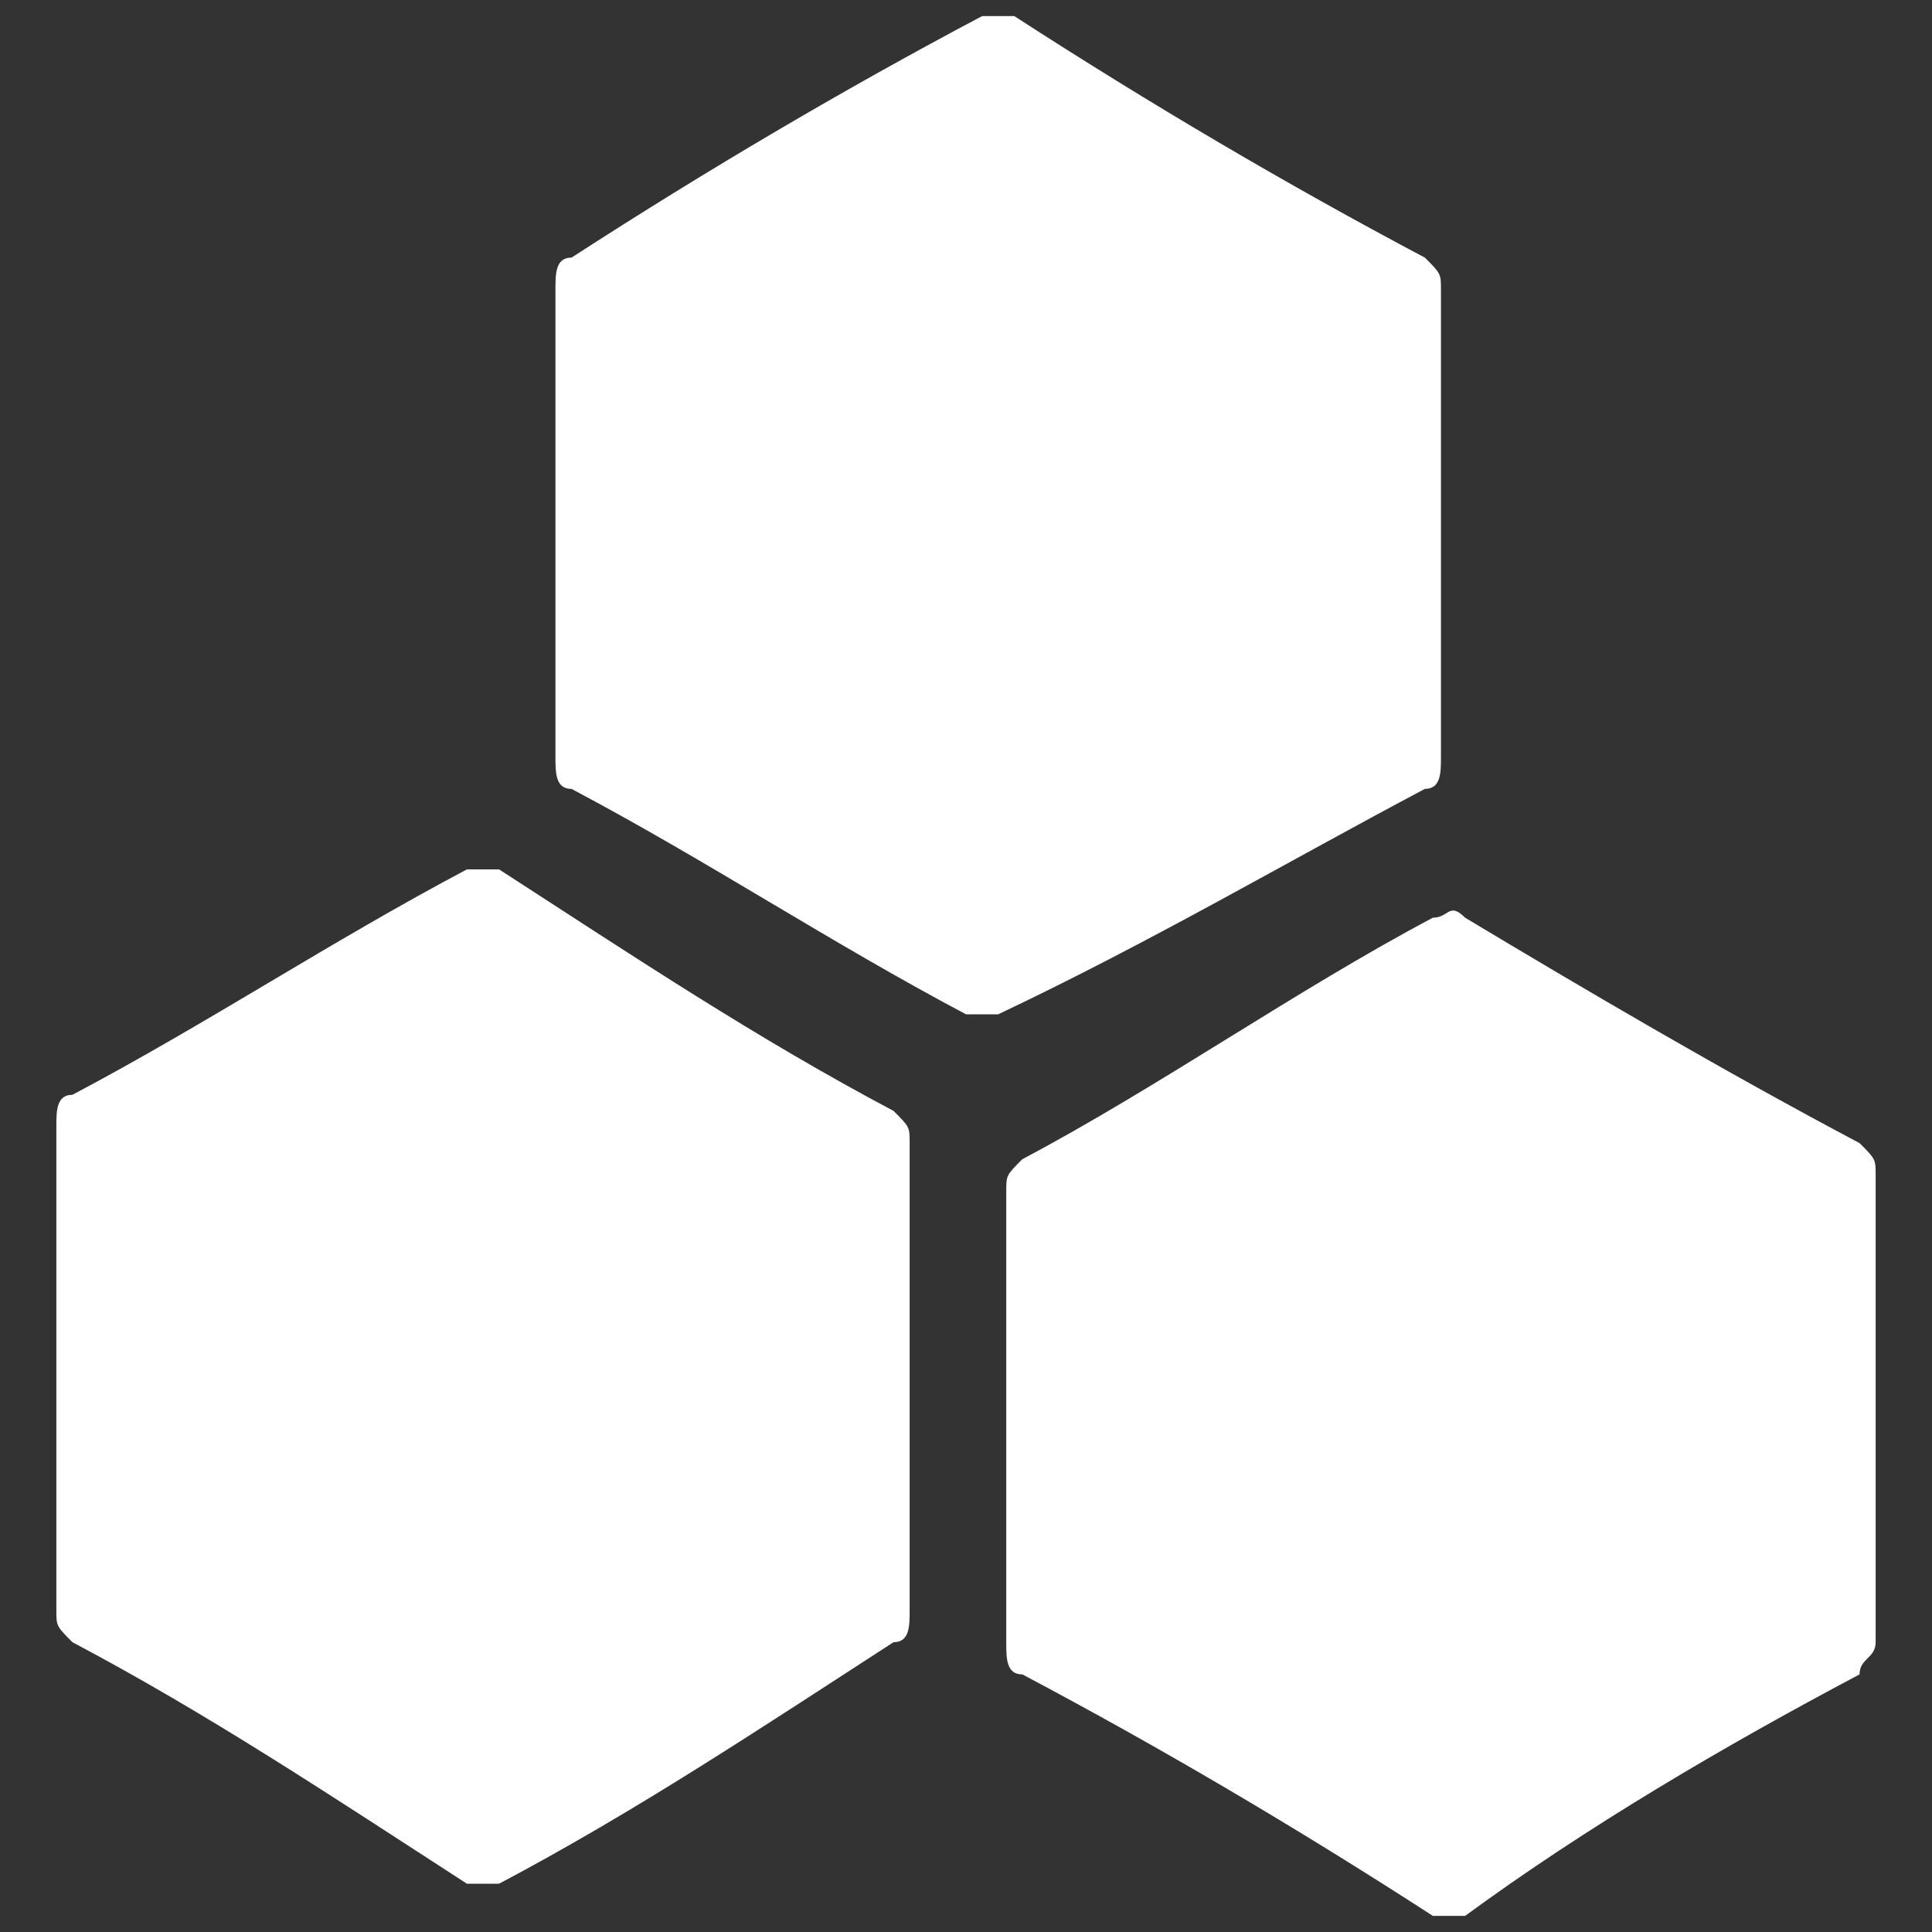 <?xml version="1.0" encoding="utf-8"?>
<!-- Generator: Adobe Illustrator 19.0.0, SVG Export Plug-In . SVG Version: 6.00 Build 0)  -->
<svg version="1.1" id="图层_1" xmlns="http://www.w3.org/2000/svg" xmlns:xlink="http://www.w3.org/1999/xlink" x="0px" y="0px"
	 viewBox="0 0 24 24" style="enable-background:new 0 0 24 24;" xml:space="preserve">
<rect x="0" y="0" width="24" height="24" fill="#333333" stroke="none"/>
<style type="text/css">
	.st0{fill:#fff;}
</style>
<g id="XMLID_7_">
	<path class="st0" d="M23.3,17.4v-2.8c0-0.2,0-0.2-0.2-0.4c-1.7-0.9-3.4-1.9-4.9-2.8c-0.2-0.2-0.2,0-0.4,0c-1.7,0.9-3.4,2.1-5.1,3
		c-0.2,0.2-0.2,0.2-0.2,0.4v5.6c0,0.2,0,0.4,0.2,0.4c1.7,0.9,3.4,1.9,5.1,3h0.4c1.5-1.1,3.2-2.1,4.9-3c0-0.2,0.2-0.2,0.2-0.4
		L23.3,17.4 M0.7,17v3c0,0.2,0,0.2,0.2,0.4c1.7,0.9,3.2,1.9,4.9,3h0.4c1.7-0.9,3.2-1.9,4.9-3c0.2,0,0.2-0.2,0.2-0.4v-5.8
		c0-0.2,0-0.2-0.2-0.4c-1.7-0.9-3.2-1.9-4.9-3H5.8c-1.7,0.9-3.2,1.9-4.9,2.8c-0.2,0-0.2,0.2-0.2,0.4L0.7,17 M6.9,6.6v2.8
		c0,0.2,0,0.4,0.2,0.4c1.7,0.9,3.2,1.9,4.9,2.8h0.4c1.9-0.9,3.6-1.9,5.3-2.8c0.2,0,0.2-0.2,0.2-0.4V3.6c0-0.2,0-0.2-0.2-0.4
		c-1.7-0.9-3.4-1.9-5.1-3h-0.4c-1.7,0.9-3.4,1.9-5.1,3c-0.2,0-0.2,0.2-0.2,0.4L6.9,6.6"/>
	<path id="XMLID_3_" class="st0" d="M9.2,6.8c0,1.7,1.3,3,3,3s3-1.3,3-3c0-1.7-1.3-3-3-3C10.5,3.8,9.2,5.2,9.2,6.8
		C9.2,6.8,9.2,6.8,9.2,6.8z"/>
	<path id="XMLID_2_" class="st0" d="M2.8,17.4c0,1.7,1.3,3,3,3c1.7,0,3-1.3,3-3c0,0,0,0,0,0c0-1.7-1.3-3-3-3
		C4.1,14.3,2.8,15.7,2.8,17.4C2.8,17.4,2.8,17.4,2.8,17.4z"/>
	<path id="XMLID_1_" class="st0" d="M15.2,17.4c0,1.7,1.3,3,3,3c1.7,0,3-1.3,3-3c0,0,0,0,0,0c0-1.7-1.3-3-3-3
		C16.5,14.3,15.2,15.7,15.2,17.4C15.2,17.4,15.2,17.4,15.2,17.4z"/>
</g>
</svg>
